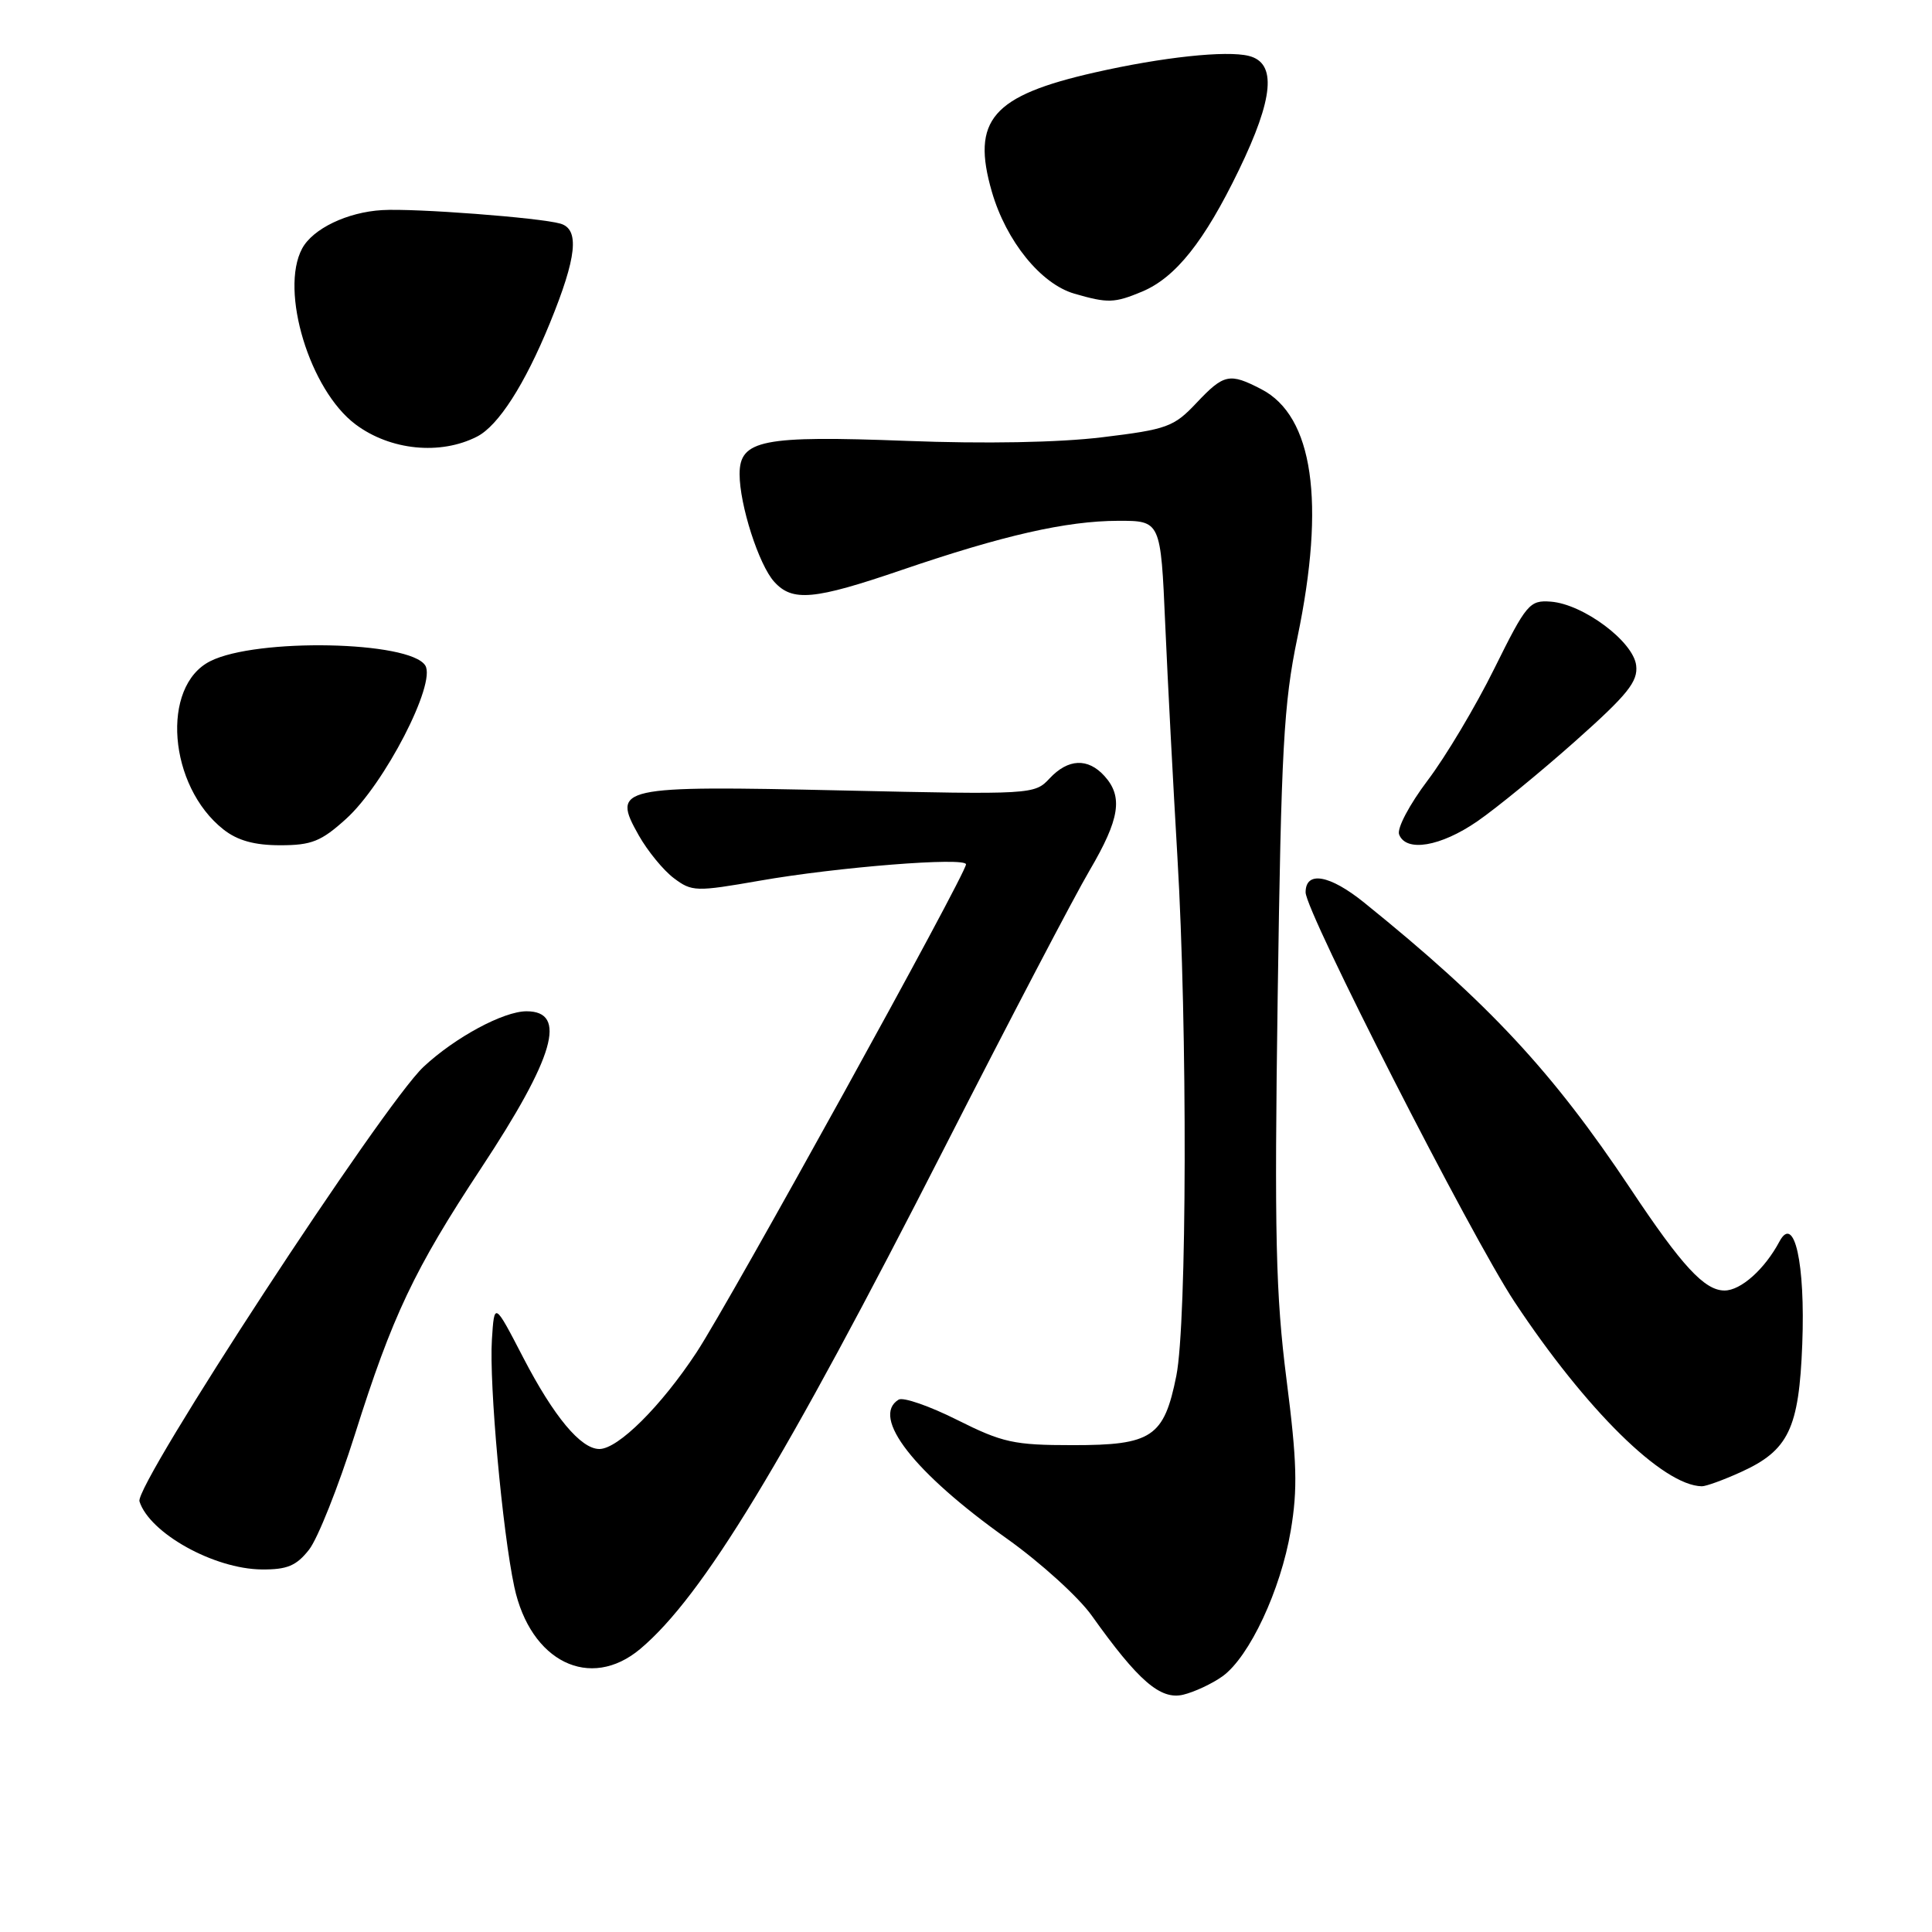 <?xml version="1.0" encoding="UTF-8" standalone="no"?>
<!DOCTYPE svg PUBLIC "-//W3C//DTD SVG 1.1//EN" "http://www.w3.org/Graphics/SVG/1.1/DTD/svg11.dtd" >
<svg xmlns="http://www.w3.org/2000/svg" xmlns:xlink="http://www.w3.org/1999/xlink" version="1.1" viewBox="0 0 256 256">
 <g >
 <path fill="currentColor"
d=" M 162.00 222.11 C 165.56 219.53 169.70 210.69 171.03 202.82 C 171.96 197.31 171.86 193.64 170.47 182.79 C 169.04 171.57 168.85 163.64 169.30 132.00 C 169.77 99.23 170.09 93.24 171.91 84.50 C 175.66 66.50 174.00 55.12 167.13 51.57 C 162.91 49.38 162.17 49.54 158.52 53.41 C 155.54 56.57 154.64 56.90 146.05 57.94 C 140.31 58.64 130.48 58.82 120.15 58.42 C 101.01 57.69 98.00 58.28 98.00 62.82 C 98.00 66.90 100.55 74.85 102.59 77.09 C 105.00 79.76 107.86 79.50 119.47 75.53 C 132.93 70.93 141.29 69.03 148.15 69.01 C 153.80 69.00 153.80 69.00 154.40 82.75 C 154.73 90.31 155.46 104.15 156.01 113.50 C 157.36 136.29 157.28 175.25 155.87 182.30 C 154.24 190.43 152.64 191.50 142.14 191.49 C 134.34 191.49 132.85 191.16 126.82 188.14 C 123.15 186.30 119.66 185.09 119.07 185.46 C 115.35 187.75 121.10 195.13 133.45 203.90 C 137.87 207.05 142.91 211.62 144.65 214.06 C 150.83 222.74 153.76 225.27 156.77 224.56 C 158.27 224.20 160.62 223.10 162.00 222.11 Z  M 84.85 218.48 C 93.12 211.51 103.82 193.88 125.19 152.00 C 133.75 135.22 142.38 118.72 144.38 115.33 C 148.37 108.53 148.84 105.58 146.35 102.83 C 144.15 100.40 141.53 100.52 139.07 103.15 C 137.09 105.28 136.74 105.30 111.60 104.74 C 81.86 104.08 81.01 104.27 84.65 110.71 C 85.83 112.79 87.92 115.34 89.30 116.37 C 91.68 118.16 92.22 118.17 100.65 116.70 C 110.95 114.89 128.00 113.54 128.00 114.53 C 128.00 115.81 96.70 172.51 92.30 179.19 C 87.60 186.33 81.90 192.00 79.42 192.00 C 76.96 192.00 73.39 187.72 69.32 179.87 C 65.50 172.50 65.50 172.50 65.18 177.50 C 64.80 183.37 66.57 202.92 68.15 210.28 C 70.28 220.19 78.19 224.08 84.85 218.48 Z  M 40.95 205.34 C 42.10 203.88 44.83 197.01 47.02 190.09 C 51.99 174.34 54.87 168.25 63.75 154.79 C 73.47 140.06 75.22 134.00 69.77 134.00 C 66.71 134.00 60.30 137.46 56.13 141.35 C 50.79 146.33 17.80 196.79 18.48 198.94 C 19.82 203.15 28.35 207.90 34.68 207.96 C 38.04 207.99 39.27 207.48 40.95 205.34 Z  M 230.67 195.06 C 237.00 192.19 238.38 189.31 238.81 178.09 C 239.22 167.41 237.76 160.82 235.79 164.50 C 233.83 168.18 230.67 171.00 228.51 171.00 C 225.86 171.00 222.87 167.77 216.04 157.50 C 205.71 141.99 197.26 132.91 180.76 119.60 C 176.19 115.91 173.00 115.35 173.00 118.24 C 173.00 120.83 194.89 163.74 200.68 172.50 C 210.16 186.82 220.34 196.85 225.50 196.94 C 226.05 196.95 228.38 196.10 230.67 195.06 Z  M 45.85 108.51 C 50.93 103.93 57.84 90.55 56.35 88.18 C 54.31 84.93 33.97 84.52 27.86 87.61 C 21.27 90.93 22.31 104.16 29.61 109.91 C 31.48 111.38 33.72 112.00 37.13 112.00 C 41.28 112.00 42.56 111.49 45.85 108.51 Z  M 195.75 108.83 C 198.29 107.08 204.13 102.30 208.73 98.21 C 215.68 92.03 217.06 90.31 216.80 88.17 C 216.43 85.00 209.78 80.04 205.48 79.72 C 202.67 79.51 202.26 80.01 198.00 88.60 C 195.53 93.60 191.55 100.27 189.17 103.41 C 186.77 106.59 185.08 109.77 185.39 110.57 C 186.30 112.95 190.87 112.19 195.75 108.83 Z  M 63.21 57.85 C 66.03 56.41 69.53 50.96 72.86 42.82 C 76.43 34.08 76.83 30.37 74.25 29.63 C 71.52 28.84 54.93 27.58 50.64 27.84 C 46.00 28.11 41.44 30.31 40.03 32.94 C 37.04 38.53 41.05 51.72 47.12 56.24 C 51.72 59.68 58.35 60.34 63.21 57.85 Z  M 151.33 38.64 C 155.77 36.78 159.57 32.01 164.15 22.55 C 168.78 12.99 169.19 8.34 165.48 7.41 C 162.51 6.66 154.03 7.57 145.12 9.59 C 131.45 12.68 128.67 15.90 131.43 25.42 C 133.33 31.96 137.92 37.62 142.35 38.91 C 146.80 40.20 147.66 40.17 151.33 38.64 Z "/>
</g>
</svg>